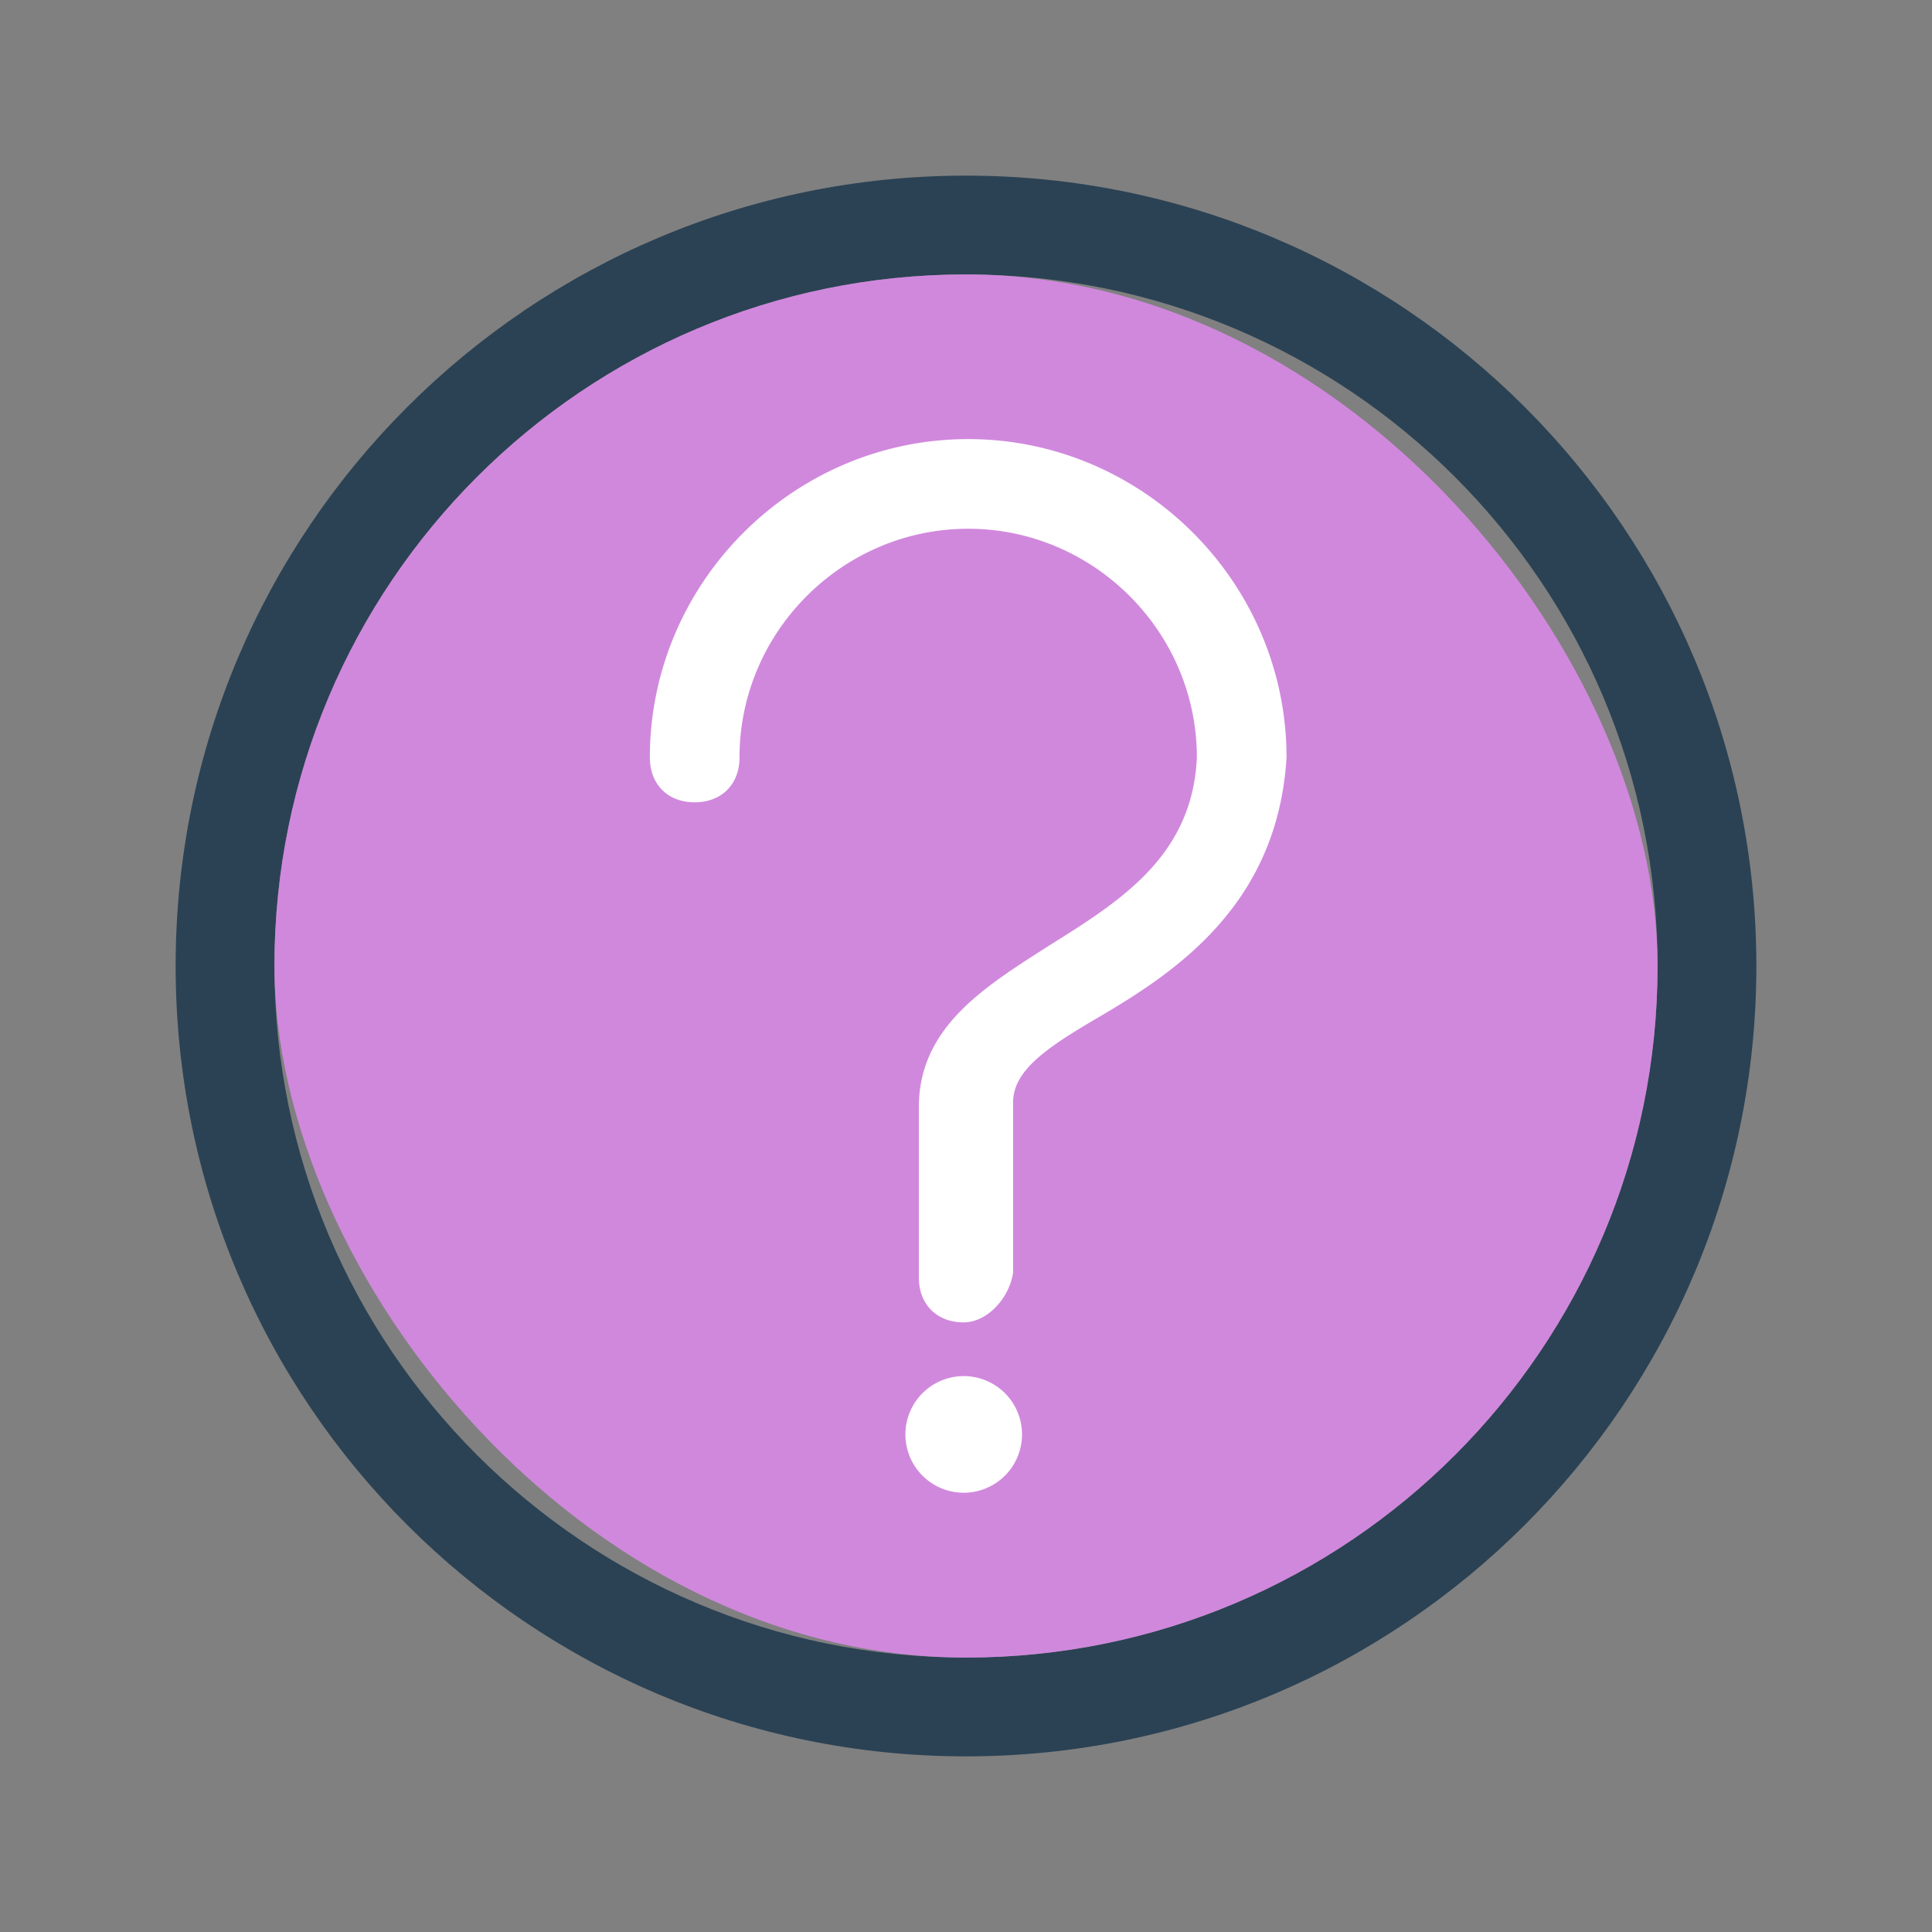 <?xml version="1.0" encoding="UTF-8" standalone="no"?>
<svg
   inkscape:version="1.3.2 (091e20ef0f, 2023-11-25)"
   sodipodi:docname="help.svg"
   style="enable-background:new"
   version="1.1"
   height="22"
   width="22"
   id="svg4306"
   xmlns:inkscape="http://www.inkscape.org/namespaces/inkscape"
   xmlns:sodipodi="http://sodipodi.sourceforge.net/DTD/sodipodi-0.dtd"
   xmlns="http://www.w3.org/2000/svg"
   xmlns:svg="http://www.w3.org/2000/svg"
   xmlns:rdf="http://www.w3.org/1999/02/22-rdf-syntax-ns#"
   xmlns:cc="http://creativecommons.org/ns#"
   xmlns:dc="http://purl.org/dc/elements/1.1/">
  <rect width="100%" height="100%" fill="#808080" stroke="none"/>
  <g
     id="pressed-inactive-center">
    <rect
       y="0"
       x="0"
       height="22"
       width="22"
       id="rect861-6-6-5"
       style="opacity:0.001;fill:#000000;fill-opacity:1;stroke-width:1.023" />
    <path
       id="path839-3-36-5"
       style="fill:#2b4254;fill-opacity:1;stroke-width:1.125;enable-background:new"
       d="M 11,2 C 6.03,2 2,6.029 2,11 2,15.971 6.03,20 11,20 15.97,20 20,15.971 20,11 20,6.029 15.97,2 11,2 Z m 0,1.125 c 4.349,0 7.875,3.526 7.875,7.875 0,4.349 -3.526,7.875 -7.875,7.875 -4.349,0 -7.875,-3.526 -7.875,-7.875 C 3.125,6.651 6.651,3.125 11,3.125 Z m 0,0 z"
       sodipodi:nodetypes="ssssssssssccccc" />
    <rect
       style="fill:#d088dd;fill-opacity:1;stroke:none;stroke-width:0.394;enable-background:new"
       id="center-3-35-5-7-6"
       width="15.75"
       height="15.75"
       x="3.125"
       y="3.125"
       ry="7.875" />
    <path
       d="m 10.974,15.058 c -0.306,0 -0.511,-0.204 -0.511,-0.511 v -1.94 c 0,-0.919 0.766,-1.379 1.481,-1.838 0.817,-0.511 1.634,-1.021 1.685,-2.144 0,-1.43 -1.174,-2.604 -2.604,-2.604 -1.43,0 -2.604,1.174 -2.604,2.604 0,0.306 -0.204,0.511 -0.511,0.511 C 7.604,9.136 7.4,8.931 7.4,8.625 7.4,6.634 9.034,5 11.025,5 c 1.991,0 3.625,1.634 3.625,3.625 -0.102,1.685 -1.276,2.451 -2.144,2.961 -0.613,0.357 -0.97,0.613 -0.97,0.97 v 1.94 c -0.051,0.306 -0.306,0.562 -0.562,0.562 z m 0,1.276 m -0.664,0 a 0.664,0.664 0 1 0 1.328,0 0.664,0.664 0 1 0 -1.328,0 z"
       id="path4-5-3-7-3-3-2"
       style="fill:#ffffff;fill-opacity:1;stroke-width:0.012;enable-background:new" />
  </g>
  <g
     id="inactive-center"
     transform="translate(-44)">
    <rect
       y="0"
       x="0"
       height="22"
       width="22"
       id="rect861-7"
       style="opacity:0.001;fill:#000000;fill-opacity:1;stroke-width:1.023" />
    <path
       id="path839-3-36-9"
       style="fill:#2b4254;fill-opacity:1;stroke-width:1.125;enable-background:new"
       d="M 11,2 C 6.03,2 2,6.029 2,11 2,15.971 6.03,20 11,20 15.97,20 20,15.971 20,11 20,6.029 15.97,2 11,2 Z m 0,1.125 c 4.349,0 7.875,3.526 7.875,7.875 C 18.875,15.349 15.349,18.875 11,18.875 6.651,18.875 3.125,15.349 3.125,11 3.125,6.651 6.651,3.125 11,3.125 Z m 0,0 z"
       sodipodi:nodetypes="ssssssssssccccc" />
    <rect
       style="fill:#4e5a7e;fill-opacity:0.651;stroke:none;stroke-width:0.394;enable-background:new"
       id="center-3-35-5-7-1"
       width="15.75"
       height="15.75"
       x="3.125"
       y="3.125"
       ry="7.875" />
    <path
       d="m 10.974,15.058 c -0.306,0 -0.511,-0.204 -0.511,-0.511 v -1.94 c 0,-0.919 0.766,-1.379 1.481,-1.838 0.817,-0.511 1.634,-1.021 1.685,-2.144 0,-1.43 -1.174,-2.604 -2.604,-2.604 -1.43,0 -2.604,1.174 -2.604,2.604 0,0.306 -0.204,0.511 -0.511,0.511 C 7.604,9.136 7.4,8.931 7.4,8.625 7.4,6.634 9.034,5 11.025,5 c 1.991,0 3.625,1.634 3.625,3.625 -0.102,1.685 -1.276,2.451 -2.144,2.961 -0.613,0.357 -0.97,0.613 -0.97,0.97 v 1.94 c -0.051,0.306 -0.306,0.562 -0.562,0.562 z m 0,1.276 m -0.664,0 a 0.664,0.664 0 1 0 1.328,0 0.664,0.664 0 1 0 -1.328,0 z"
       id="path4-5-3-7-3-3-27"
       style="fill:#ffffff;fill-opacity:0.6;stroke-width:0.012;enable-background:new" />
  </g>
  <g
     id="pressed-center"
     transform="translate(0,-22)">
    <rect
       style="opacity:0.001;fill:#000000;fill-opacity:1;stroke-width:1.023"
       id="rect861-6-6"
       width="22"
       height="22"
       x="0"
       y="0" />
    <path
       id="path839-3-36-3"
       style="fill:#2b4254;fill-opacity:1;stroke-width:1.125;enable-background:new"
       d="M 11,2 C 6.03,2 2,6.029 2,11 2,15.971 6.03,20 11,20 15.97,20 20,15.971 20,11 20,6.029 15.97,2 11,2 Z m 0,1.125 c 4.349,0 7.875,3.526 7.875,7.875 C 18.875,15.349 15.349,18.875 11,18.875 6.651,18.875 3.125,15.349 3.125,11 3.125,6.651 6.651,3.125 11,3.125 Z m 0,0 z"
       sodipodi:nodetypes="ssssssssssccccc" />
    <rect
       style="fill:#d088dd;fill-opacity:1;stroke:none;stroke-width:0.394;enable-background:new"
       id="center-3-35-5-7-5"
       width="15.75"
       height="15.75"
       x="3.125"
       y="3.125"
       ry="7.875" />
    <path
       d="m 10.974,15.058 c -0.306,0 -0.511,-0.204 -0.511,-0.511 v -1.94 c 0,-0.919 0.766,-1.379 1.481,-1.838 0.817,-0.511 1.634,-1.021 1.685,-2.144 0,-1.43 -1.174,-2.604 -2.604,-2.604 -1.43,0 -2.604,1.174 -2.604,2.604 0,0.306 -0.204,0.511 -0.511,0.511 C 7.604,9.136 7.4,8.931 7.4,8.625 7.4,6.634 9.034,5 11.025,5 c 1.991,0 3.625,1.634 3.625,3.625 -0.102,1.685 -1.276,2.451 -2.144,2.961 -0.613,0.357 -0.97,0.613 -0.97,0.97 v 1.94 c -0.051,0.306 -0.306,0.562 -0.562,0.562 z m 0,1.276 m -0.664,0 a 0.664,0.664 0 1 0 1.328,0 0.664,0.664 0 1 0 -1.328,0 z"
       id="path4-5-3-7-3-3-6"
       style="fill:#ffffff;fill-opacity:1;stroke-width:0.012;enable-background:new" />
  </g>
  <defs
     id="defs26" />
  <sodipodi:namedview
     inkscape:bbox-nodes="true"
     inkscape:snap-bbox="true"
     inkscape:current-layer="svg4306"
     inkscape:window-maximized="1"
     inkscape:window-y="0"
     inkscape:window-x="0"
     inkscape:cy="10.248889"
     inkscape:cx="3.0746667"
     inkscape:zoom="6.8300085"
     showgrid="false"
     id="namedview24"
     inkscape:window-height="994"
     inkscape:window-width="1920"
     inkscape:pageshadow="2"
     inkscape:pageopacity="0"
     guidetolerance="10"
     gridtolerance="10"
     objecttolerance="10"
     borderopacity="1"
     bordercolor="#000000"
     pagecolor="#ffffff"
     inkscape:document-rotation="0"
     inkscape:lockguides="false"
     inkscape:pagecheckerboard="0"
     inkscape:showpageshadow="2"
     inkscape:deskcolor="#d1d1d1">
    <inkscape:grid
       id="grid853"
       type="xygrid"
       originx="-44"
       originy="-22"
       spacingy="1"
       spacingx="1"
       units="px"
       visible="false" />
  </sodipodi:namedview>
  <style
     id="current-color-scheme"
     type="text/css" />
  <g
     id="active-center"
     transform="translate(-44,-22)">
    <rect
       style="opacity:0.013;fill:#000000;fill-opacity:1;stroke-width:1.023"
       id="rect861"
       width="22"
       height="22"
       x="0"
       y="0" />
    <path
       id="path839-3-36"
       style="fill:#2b4254;fill-opacity:1;stroke-width:1.125;enable-background:new"
       d="M 11,2 C 6.03,2 2,6.029 2,11 2,15.971 6.03,20 11,20 15.97,20 20,15.971 20,11 20,6.029 15.97,2 11,2 Z m 0,1.125 c 4.349,0 7.875,3.526 7.875,7.875 C 18.875,15.349 15.349,18.875 11,18.875 6.651,18.875 3.125,15.349 3.125,11 3.125,6.651 6.651,3.125 11,3.125 Z m 0,0 z"
       sodipodi:nodetypes="ssssssssssccccc" />
    <rect
       style="fill:#4e5a7e;fill-opacity:0.65;stroke:none;stroke-width:0.394;enable-background:new"
       id="center-3-35-5-7"
       width="15.75"
       height="15.75"
       x="3.125"
       y="3.125"
       ry="7.875" />
    <path
       d="m 10.974,15.058 c -0.306,0 -0.511,-0.204 -0.511,-0.511 v -1.94 c 0,-0.919 0.766,-1.379 1.481,-1.838 0.817,-0.511 1.634,-1.021 1.685,-2.144 0,-1.43 -1.174,-2.604 -2.604,-2.604 -1.43,0 -2.604,1.174 -2.604,2.604 0,0.306 -0.204,0.511 -0.511,0.511 C 7.604,9.136 7.4,8.931 7.4,8.625 7.4,6.634 9.034,5 11.025,5 c 1.991,0 3.625,1.634 3.625,3.625 -0.102,1.685 -1.276,2.451 -2.144,2.961 -0.613,0.357 -0.97,0.613 -0.97,0.97 v 1.94 c -0.051,0.306 -0.306,0.562 -0.562,0.562 z m 0,1.276 m -0.664,0 a 0.664,0.664 0 1 0 1.328,0 0.664,0.664 0 1 0 -1.328,0 z"
       id="path4-5-3-7-3-3"
       style="fill:#ffffff;fill-opacity:1;stroke-width:0.012;enable-background:new" />
  </g>
  <g
     id="hover-center"
     transform="translate(-22,-22)">
    <rect
       y="0"
       x="0"
       height="22"
       width="22"
       id="rect861-6"
       style="opacity:0.001;fill:#000000;fill-opacity:1;stroke-width:1.023" />
    <path
       id="path839-3-36-6"
       style="fill:#2b4254;fill-opacity:1;stroke-width:1.125;enable-background:new"
       d="M 11,2 C 6.03,2 2,6.029 2,11 2,15.971 6.03,20 11,20 15.97,20 20,15.971 20,11 20,6.029 15.97,2 11,2 Z m 0,1.125 c 4.349,0 7.875,3.526 7.875,7.875 C 18.875,15.349 15.349,18.875 11,18.875 6.651,18.875 3.125,15.349 3.125,11 3.125,6.651 6.651,3.125 11,3.125 Z m 0,0 z"
       sodipodi:nodetypes="ssssssssssccccc" />
    <rect
       style="fill:#c673d8;fill-opacity:0.6;stroke:none;stroke-width:0.394;enable-background:new"
       id="center-3-35-5-7-7"
       width="15.75"
       height="15.75"
       x="3.125"
       y="3.125"
       ry="7.875" />
    <path
       d="m 10.974,15.058 c -0.306,0 -0.511,-0.204 -0.511,-0.511 v -1.94 c 0,-0.919 0.766,-1.379 1.481,-1.838 0.817,-0.511 1.634,-1.021 1.685,-2.144 0,-1.43 -1.174,-2.604 -2.604,-2.604 -1.43,0 -2.604,1.174 -2.604,2.604 0,0.306 -0.204,0.511 -0.511,0.511 C 7.604,9.136 7.4,8.931 7.4,8.625 7.4,6.634 9.034,5 11.025,5 c 1.991,0 3.625,1.634 3.625,3.625 -0.102,1.685 -1.276,2.451 -2.144,2.961 -0.613,0.357 -0.97,0.613 -0.97,0.97 v 1.94 c -0.051,0.306 -0.306,0.562 -0.562,0.562 z m 0,1.276 m -0.664,0 a 0.664,0.664 0 1 0 1.328,0 0.664,0.664 0 1 0 -1.328,0 z"
       id="path4-5-3-7-3-3-5"
       style="fill:#ffffff;fill-opacity:1;stroke-width:0.012;enable-background:new" />
  </g>
  <g
     id="hover-inactive-center"
     transform="translate(-22)">
    <rect
       style="opacity:0.001;fill:#000000;fill-opacity:1;stroke-width:1.023"
       id="rect861-6-67"
       width="22"
       height="22"
       x="0"
       y="0" />
    <path
       id="path839-3-36-36"
       style="fill:#2b4254;fill-opacity:1;stroke-width:1.125;enable-background:new"
       d="M 11,2 C 6.03,2 2,6.029 2,11 2,15.971 6.03,20 11,20 c 4.97,0 9,-4.029 9,-9 0,-4.971 -4.03,-9 -9,-9 z m 0,1.125 c 4.349,0 7.875,3.526 7.875,7.875 0,4.349 -3.526,7.875 -7.875,7.875 C 6.651,18.875 3.125,15.349 3.125,11 3.125,6.651 6.651,3.125 11,3.125 Z m 0,0 z"
       sodipodi:nodetypes="ssssssssssccccc" />
    <rect
       style="fill:#c673d8;fill-opacity:0.6;stroke:none;stroke-width:0.394;enable-background:new"
       id="center-3-35-5-7-75"
       width="15.75"
       height="15.75"
       x="3.125"
       y="3.125"
       ry="7.875" />
    <path
       d="m 10.974,15.058 c -0.306,0 -0.511,-0.204 -0.511,-0.511 v -1.94 c 0,-0.919 0.766,-1.379 1.481,-1.838 0.817,-0.511 1.634,-1.021 1.685,-2.144 0,-1.43 -1.174,-2.604 -2.604,-2.604 -1.43,0 -2.604,1.174 -2.604,2.604 0,0.306 -0.204,0.511 -0.511,0.511 C 7.604,9.136 7.4,8.931 7.4,8.625 7.4,6.634 9.034,5 11.025,5 c 1.991,0 3.625,1.634 3.625,3.625 -0.102,1.685 -1.276,2.451 -2.144,2.961 -0.613,0.357 -0.97,0.613 -0.97,0.97 v 1.94 c -0.051,0.306 -0.306,0.562 -0.562,0.562 z m 0,1.276 m -0.664,0 a 0.664,0.664 0 1 0 1.327,0 0.664,0.664 0 1 0 -1.327,0 z"
       id="path4-5-3-7-3-3-3"
       style="fill:#ffffff;fill-opacity:1;stroke-width:0.012;enable-background:new" />
  </g>
</svg>
